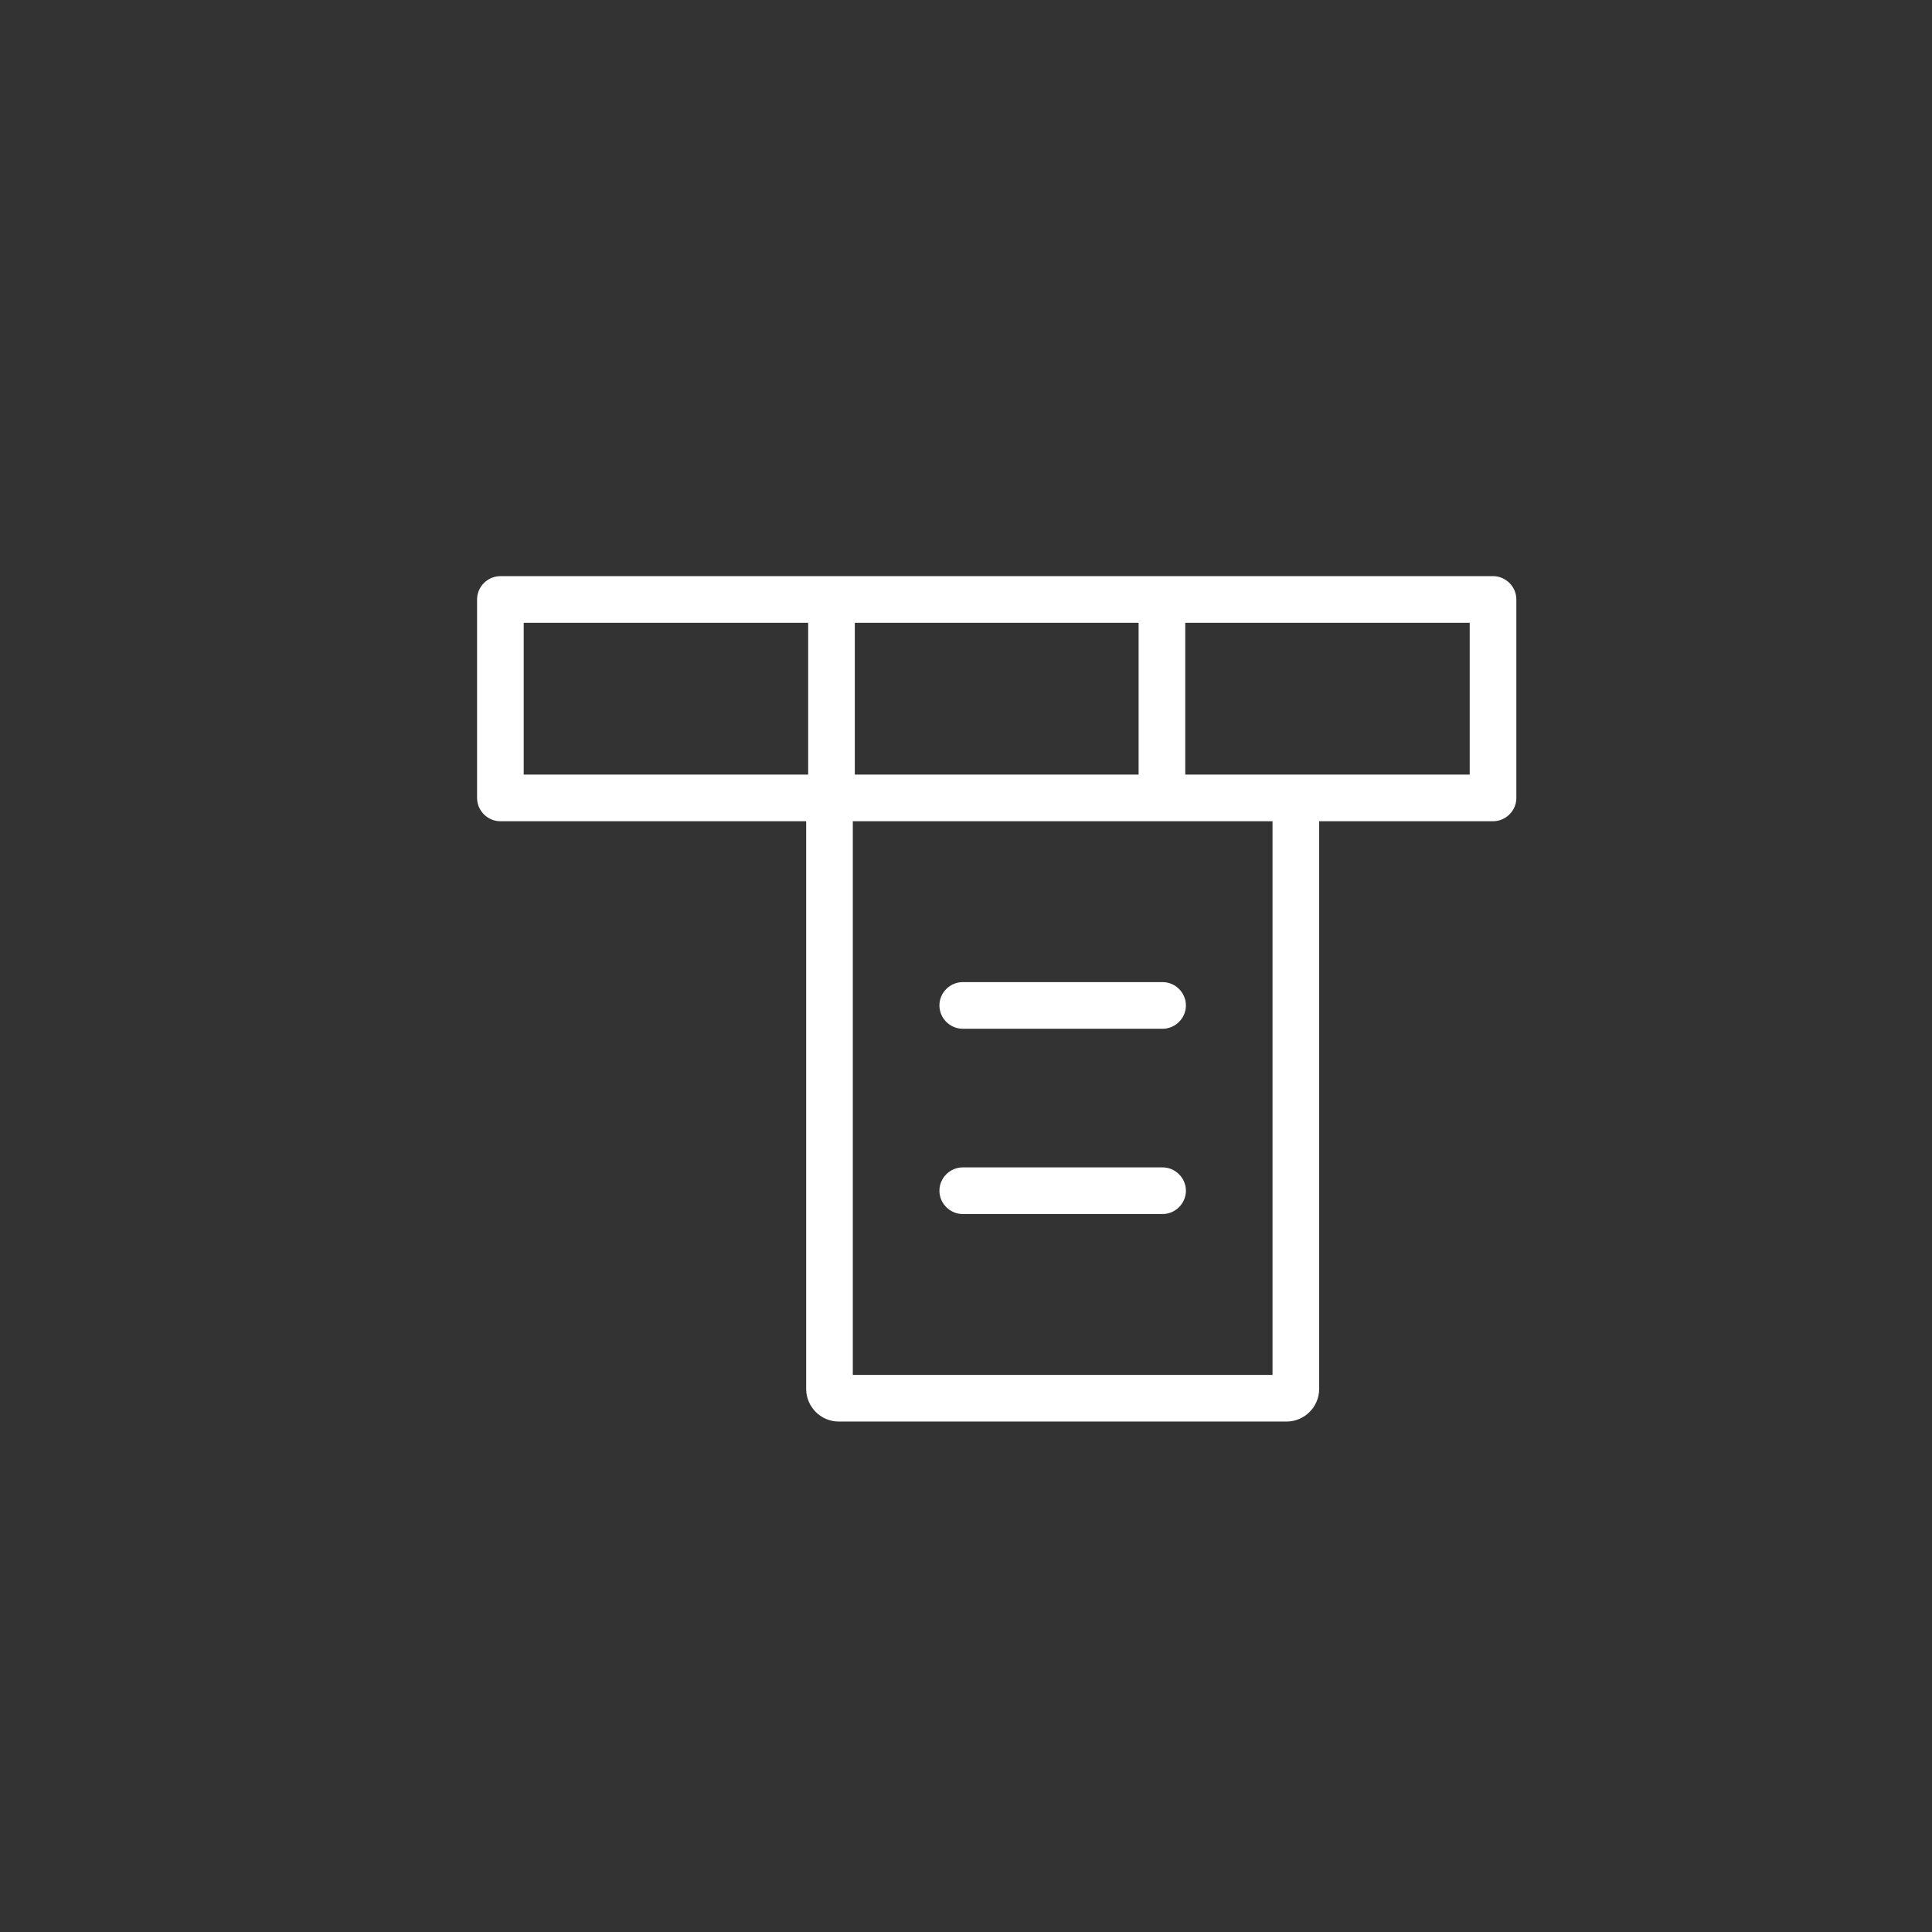 <?xml version="1.0" encoding="UTF-8" standalone="no"?> <svg xmlns="http://www.w3.org/2000/svg" xmlns:xlink="http://www.w3.org/1999/xlink" xmlns:serif="http://www.serif.com/" width="100%" height="100%" viewBox="0 0 29 29" version="1.1" xml:space="preserve" style="fill-rule:evenodd;clip-rule:evenodd;stroke-linejoin:round;stroke-miterlimit:2;"><rect x="0" y="0" width="29" height="29" fill="#333333" stroke="none"/> <g transform="matrix(1,0,0,1,-1203,-290)"> <g transform="matrix(1,0,0,1,80.456,0)"> <g id="DonDivi-Nav-Menu---Icon-White" serif:id="DonDivi Nav Menu - Icon White"> <g transform="matrix(0.215,0,0,0.215,1083.66,230.47)"> <rect x="185" y="281" width="130" height="130" style="fill:none;"></rect> </g> <g transform="matrix(1,0,0,1,10.075,0)"> <path d="M1124.57,302.327L1119.98,302.327C1119.79,302.327 1119.63,302.171 1119.63,301.977L1119.63,298.998C1119.63,298.805 1119.79,298.648 1119.98,298.648L1134.88,298.648C1135.07,298.648 1135.23,298.805 1135.23,298.998L1135.23,301.977C1135.23,302.171 1135.07,302.327 1134.88,302.327L1132.27,302.327L1132.27,310.848C1132.27,311.118 1132.05,311.338 1131.78,311.338L1125.06,311.338C1124.79,311.338 1124.57,311.118 1124.57,310.848L1124.57,302.327ZM1124.6,299.348L1120.33,299.348C1120.33,299.348 1120.33,301.627 1120.33,301.627L1124.6,301.627L1124.6,299.348ZM1129.56,299.348L1125.3,299.348L1125.3,301.627L1129.56,301.627L1129.56,299.348ZM1130.26,301.627L1134.53,301.627L1134.53,299.348L1130.26,299.348L1130.26,301.627ZM1125.27,302.327L1125.27,310.638L1131.57,310.638L1131.57,302.327L1125.27,302.327ZM1126.92,308.223C1126.73,308.223 1126.57,308.066 1126.57,307.873C1126.57,307.68 1126.73,307.523 1126.92,307.523L1129.92,307.523C1130.11,307.523 1130.27,307.68 1130.27,307.873C1130.27,308.066 1130.11,308.223 1129.92,308.223L1126.92,308.223ZM1126.92,305.442C1126.73,305.442 1126.57,305.285 1126.57,305.092C1126.57,304.898 1126.73,304.742 1126.92,304.742L1129.92,304.742C1130.11,304.742 1130.27,304.898 1130.27,305.092C1130.27,305.285 1130.11,305.442 1129.92,305.442L1126.92,305.442Z" style="fill:white;"></path> </g> </g> </g> </g> </svg> 